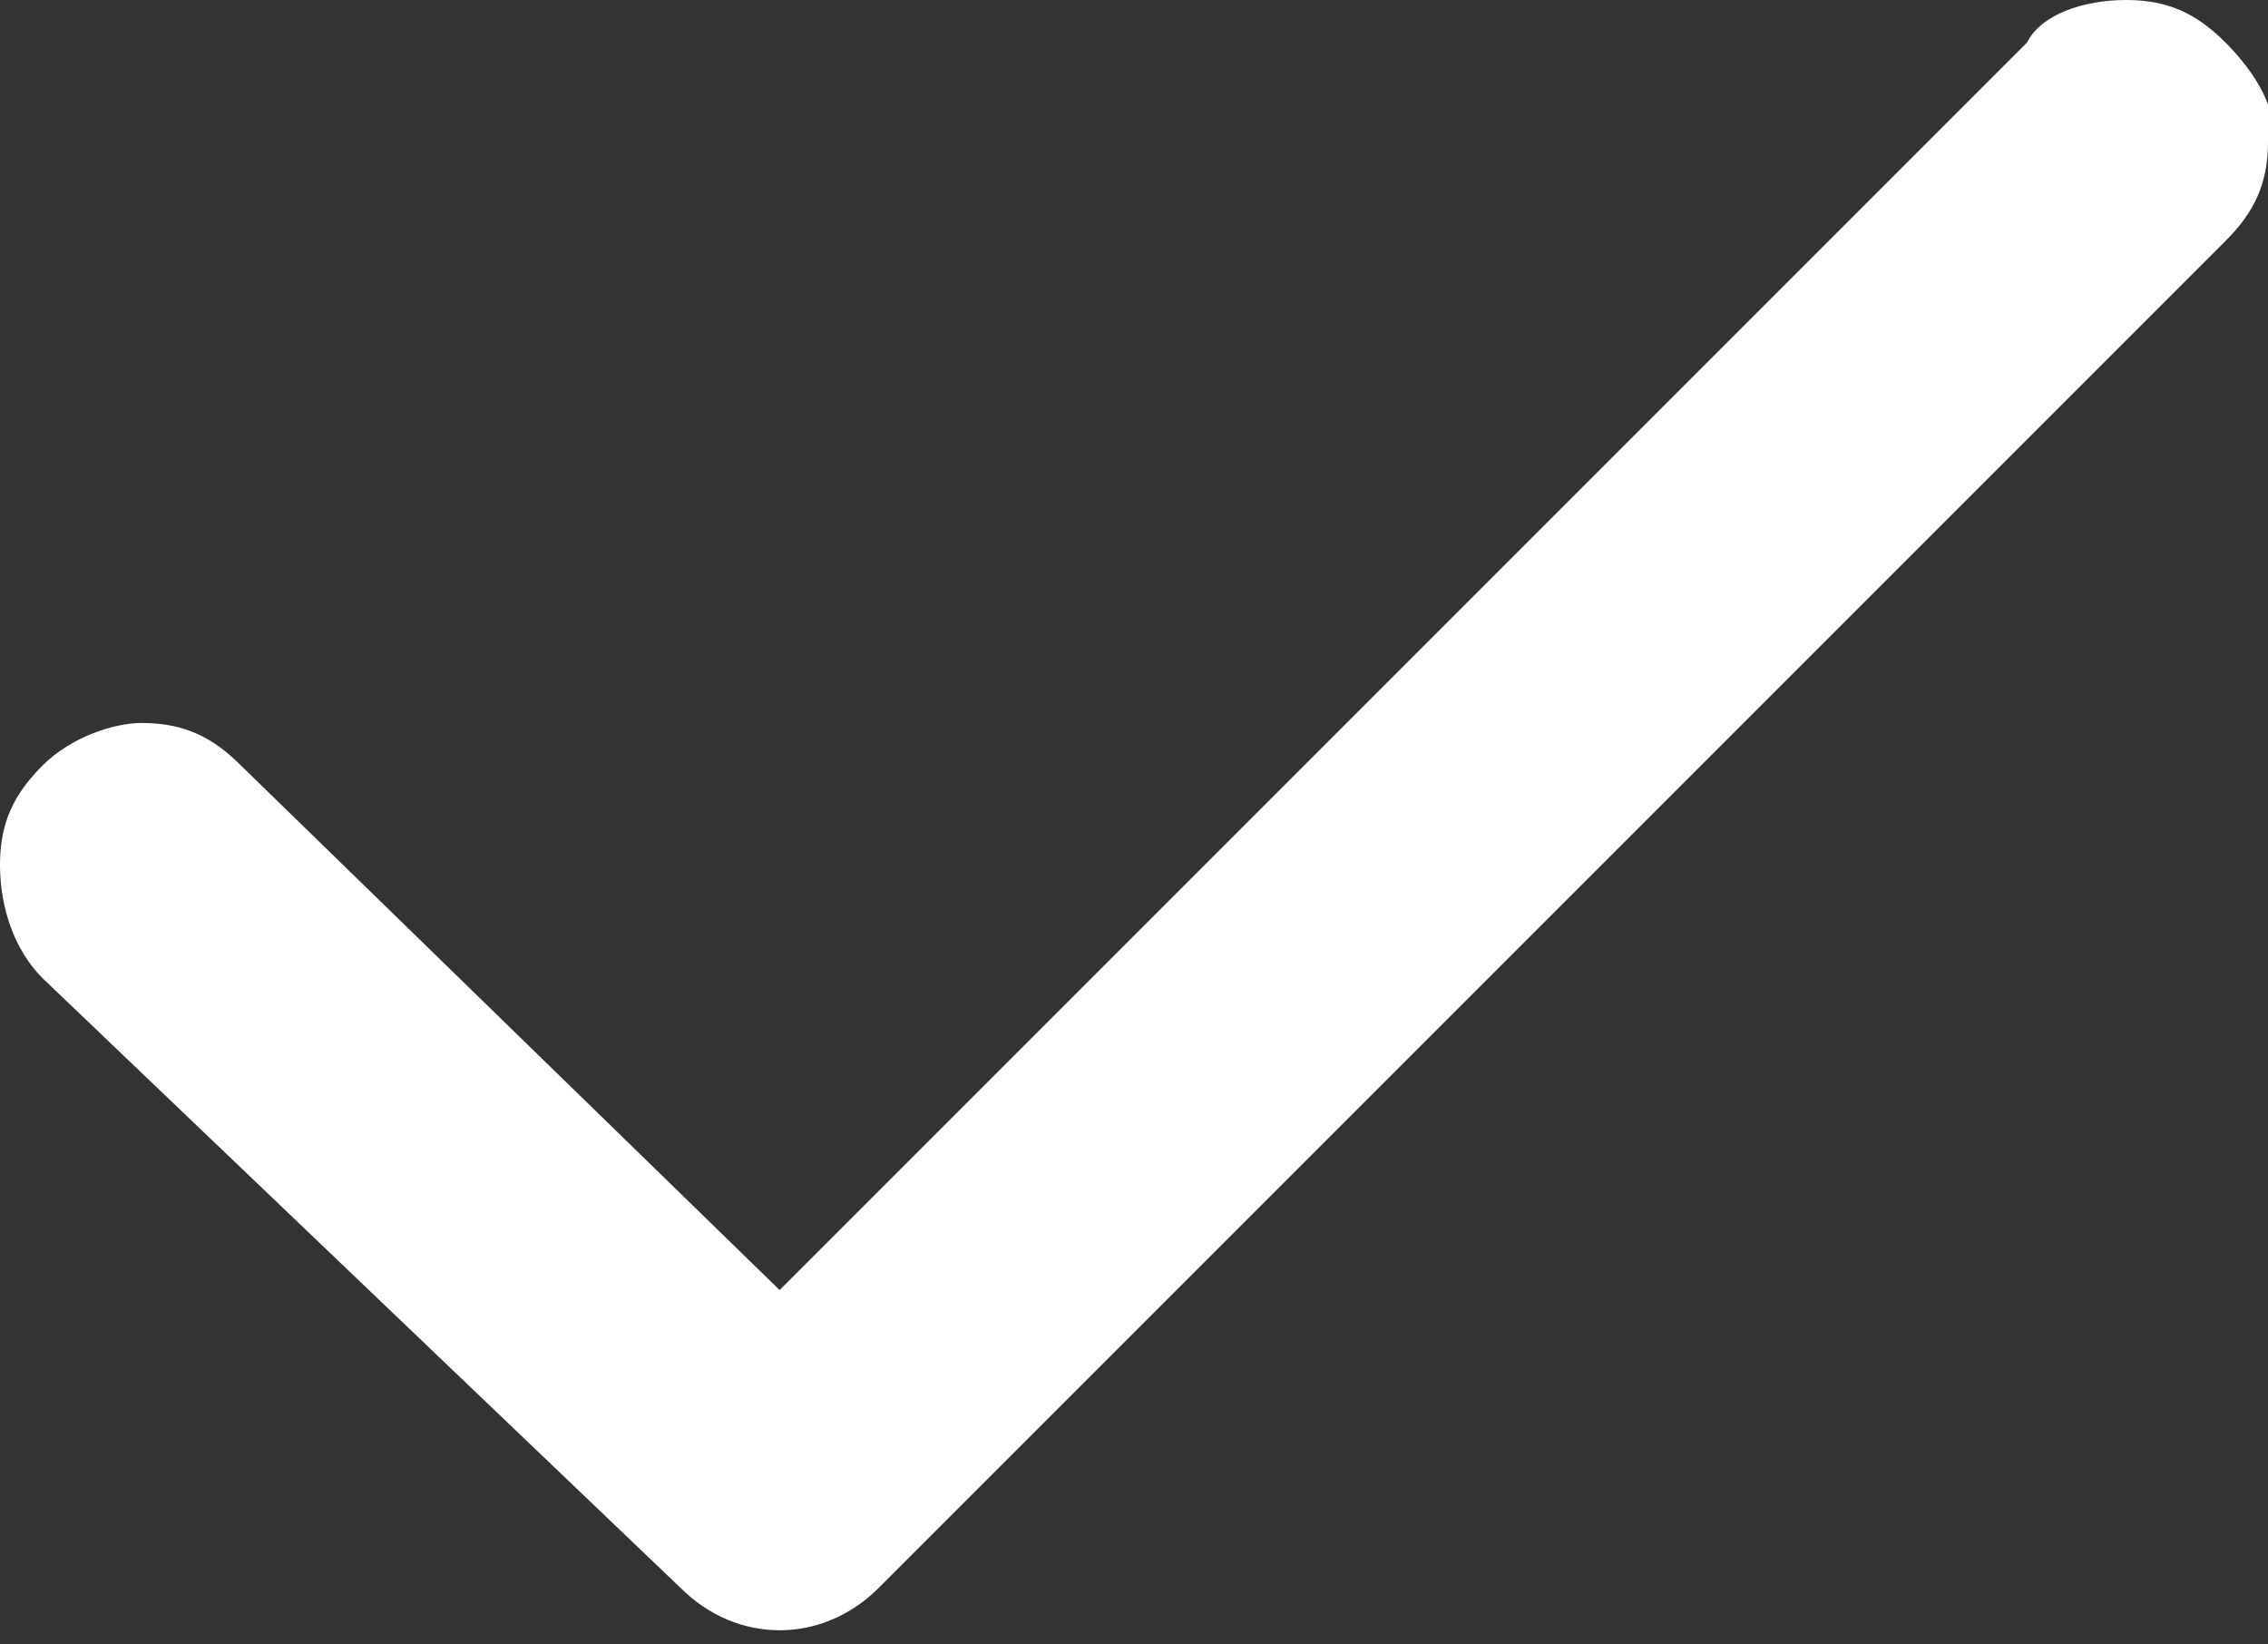 <?xml version="1.0" encoding="utf-8"?>
<!-- Generator: Adobe Illustrator 25.0.0, SVG Export Plug-In . SVG Version: 6.00 Build 0)  -->
<svg version="1.1" id="Ebene_1" xmlns="http://www.w3.org/2000/svg" xmlns:xlink="http://www.w3.org/1999/xlink" x="0px" y="0px"
	 viewBox="0 0 16 11.6" style="enable-background:new 0 0 16 11.6;" xml:space="preserve">
<rect x="0" y="0" width="16" height="11.6" fill="#333333" stroke="none"/>
<style type="text/css">
	.st0{fill:#FFFFFF;}
</style>
<path class="st0" d="M5.5,9.1l8.8-8.8C14.4,0.1,14.7,0,15,0c0.3,0,0.5,0.1,0.7,0.3C15.9,0.5,16.1,0.8,16,1c0,0.3-0.1,0.5-0.3,0.7
	l-9.5,9.5c-0.4,0.4-1,0.4-1.4,0c0,0,0,0,0,0L0.3,6.9C0.1,6.7,0,6.4,0,6.1c0-0.3,0.1-0.5,0.3-0.7c0.2-0.2,0.5-0.3,0.7-0.3
	c0.3,0,0.5,0.1,0.7,0.3L5.5,9.1z"/>
</svg>
